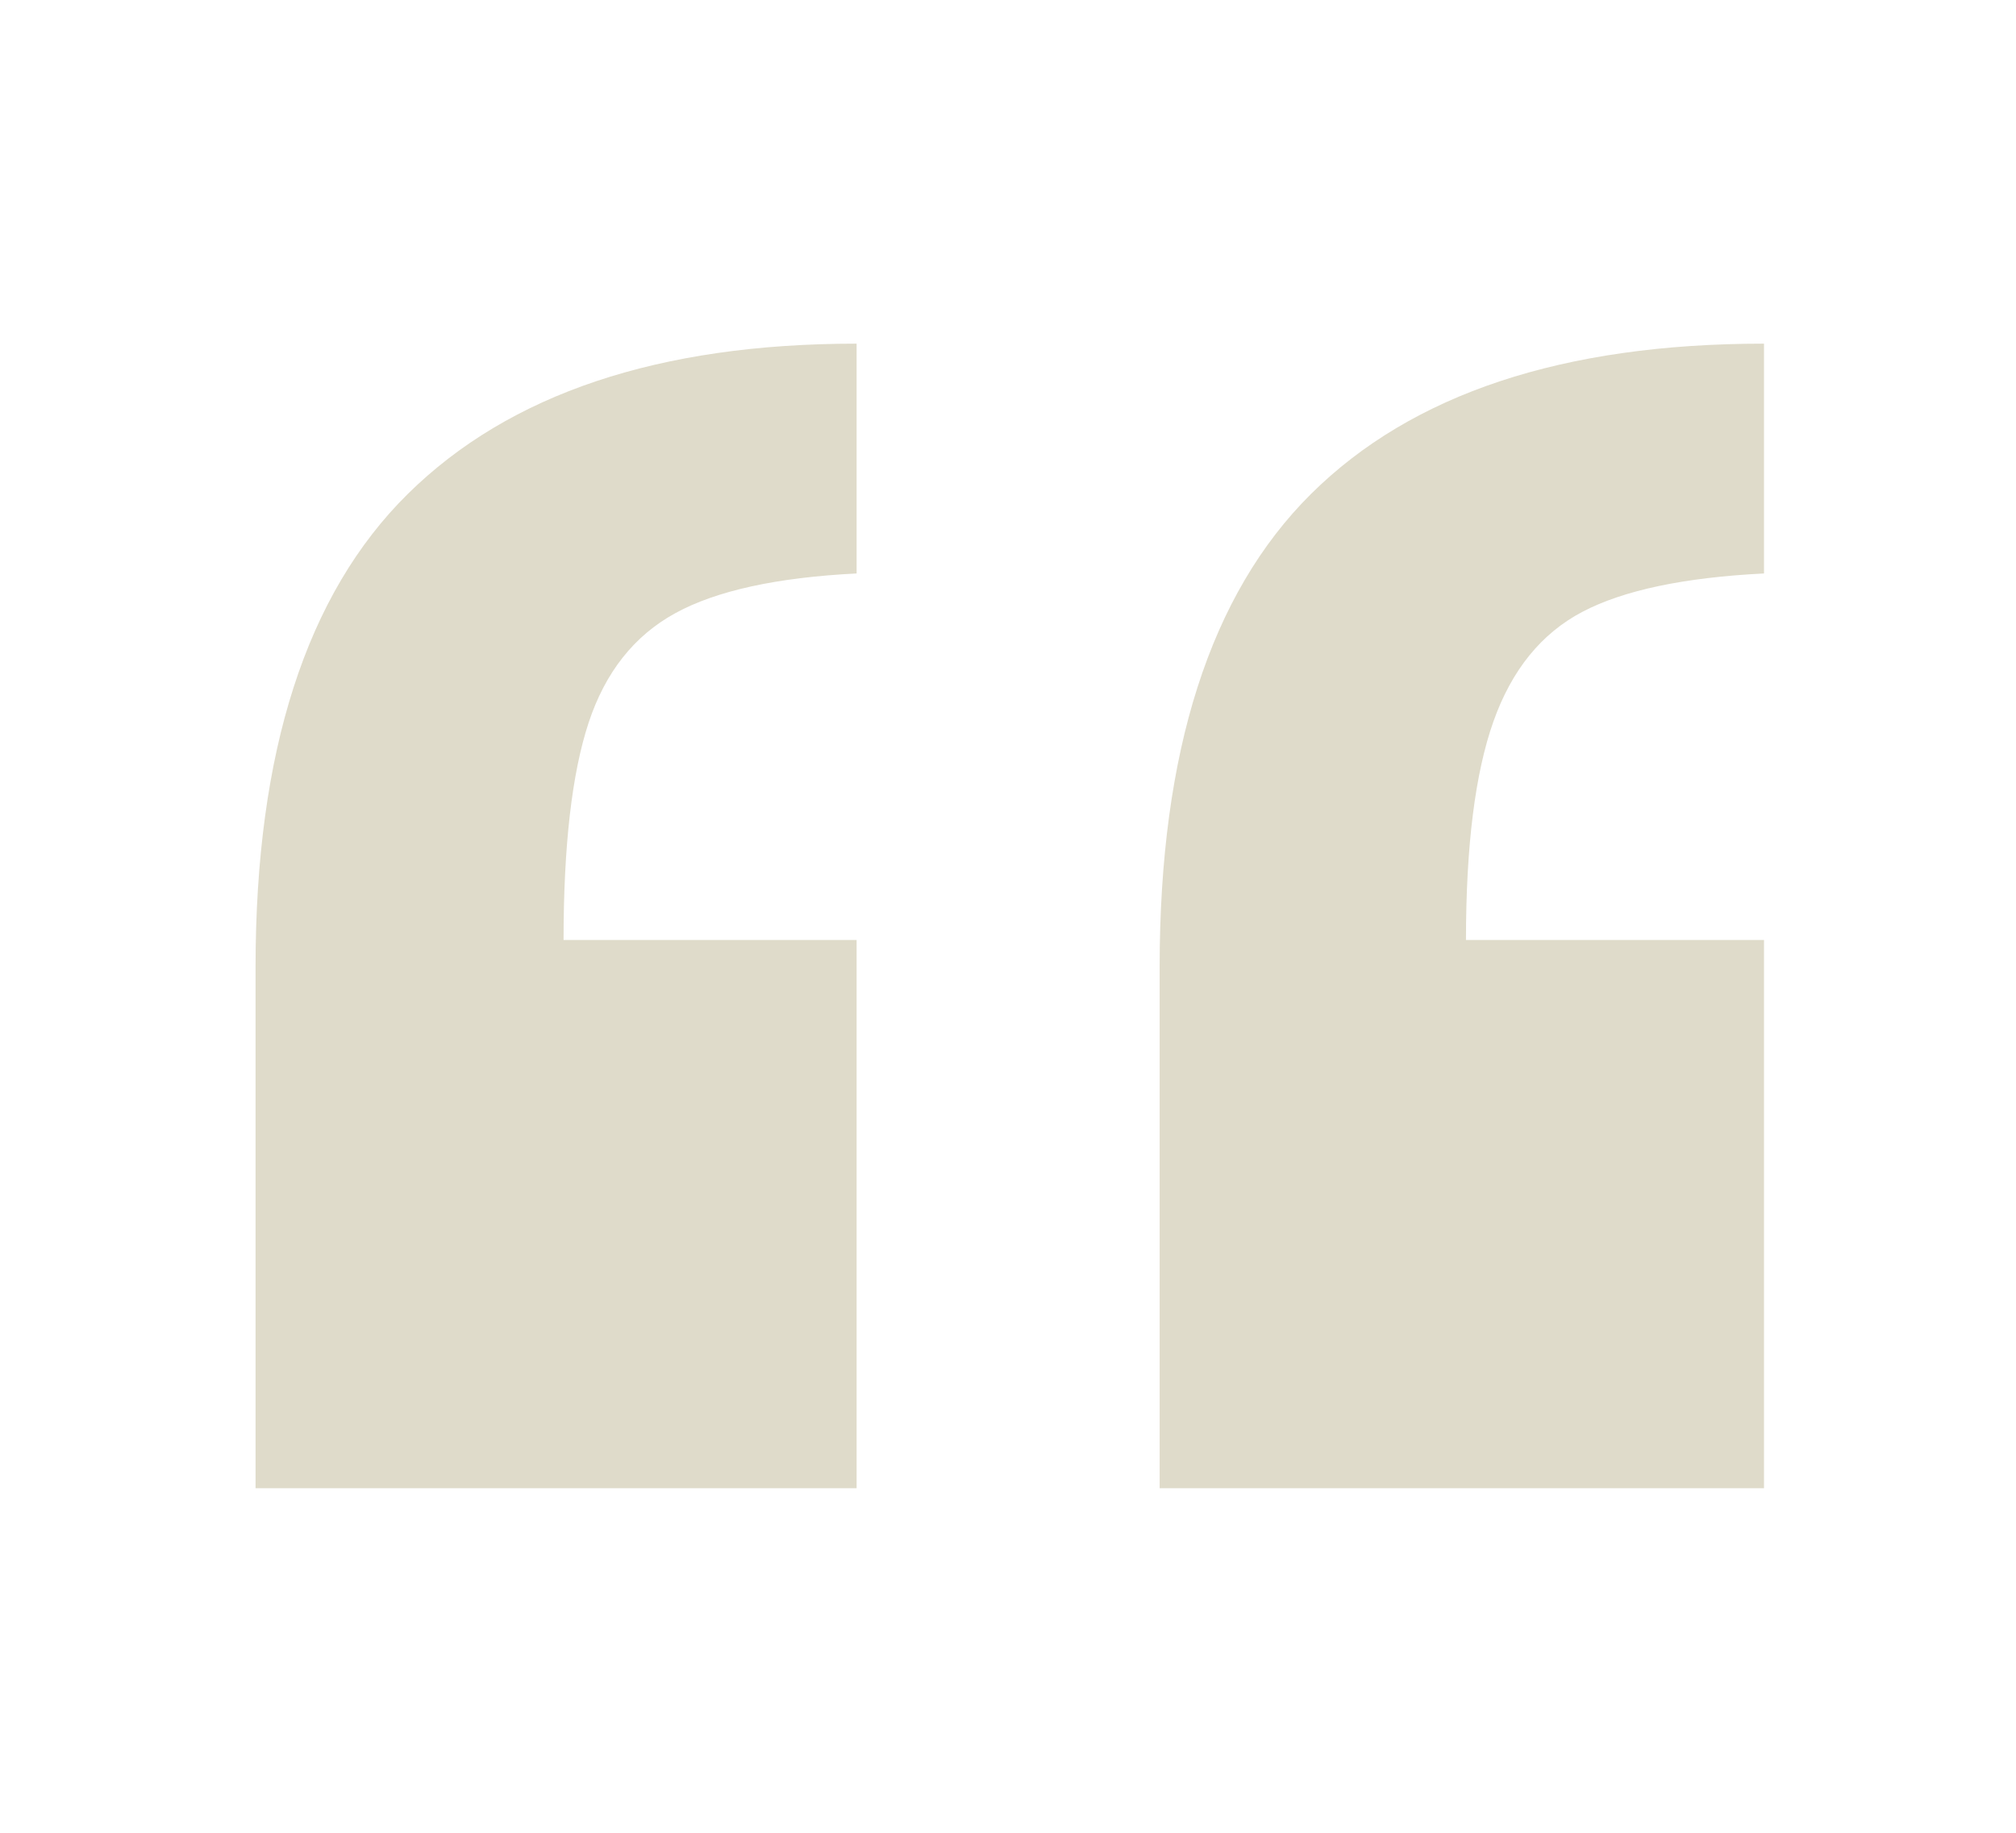 <svg width="165" height="150" viewBox="0 0 165 150" fill="none" xmlns="http://www.w3.org/2000/svg">
<g clip-path="url(#clip0_133_2)">
<path d="M70.109 28.125V46.934C63.569 47.262 58.616 48.347 55.257 50.191C51.895 52.036 49.533 55.027 48.17 59.166C46.808 63.305 46.125 69.225 46.125 76.929H70.109V121.8H20.916V79.141C20.916 61.521 25.072 48.614 33.384 40.418C41.699 32.222 53.94 28.125 70.109 28.125ZM144.375 28.125V46.934C137.834 47.262 132.884 48.307 129.522 50.069C126.161 51.83 123.729 54.823 122.231 59.044C120.734 63.263 119.983 69.225 119.983 76.929H144.375V121.8H94.911V79.141C94.911 61.521 99.044 48.614 107.309 40.418C115.577 32.222 127.932 28.125 144.375 28.125Z" fill="#DFDBCA"/>
</g>
<defs>
<clipPath id="clip0_133_2">
<rect width="165" height="150" fill="white"/>
</clipPath>
</defs>
</svg>
